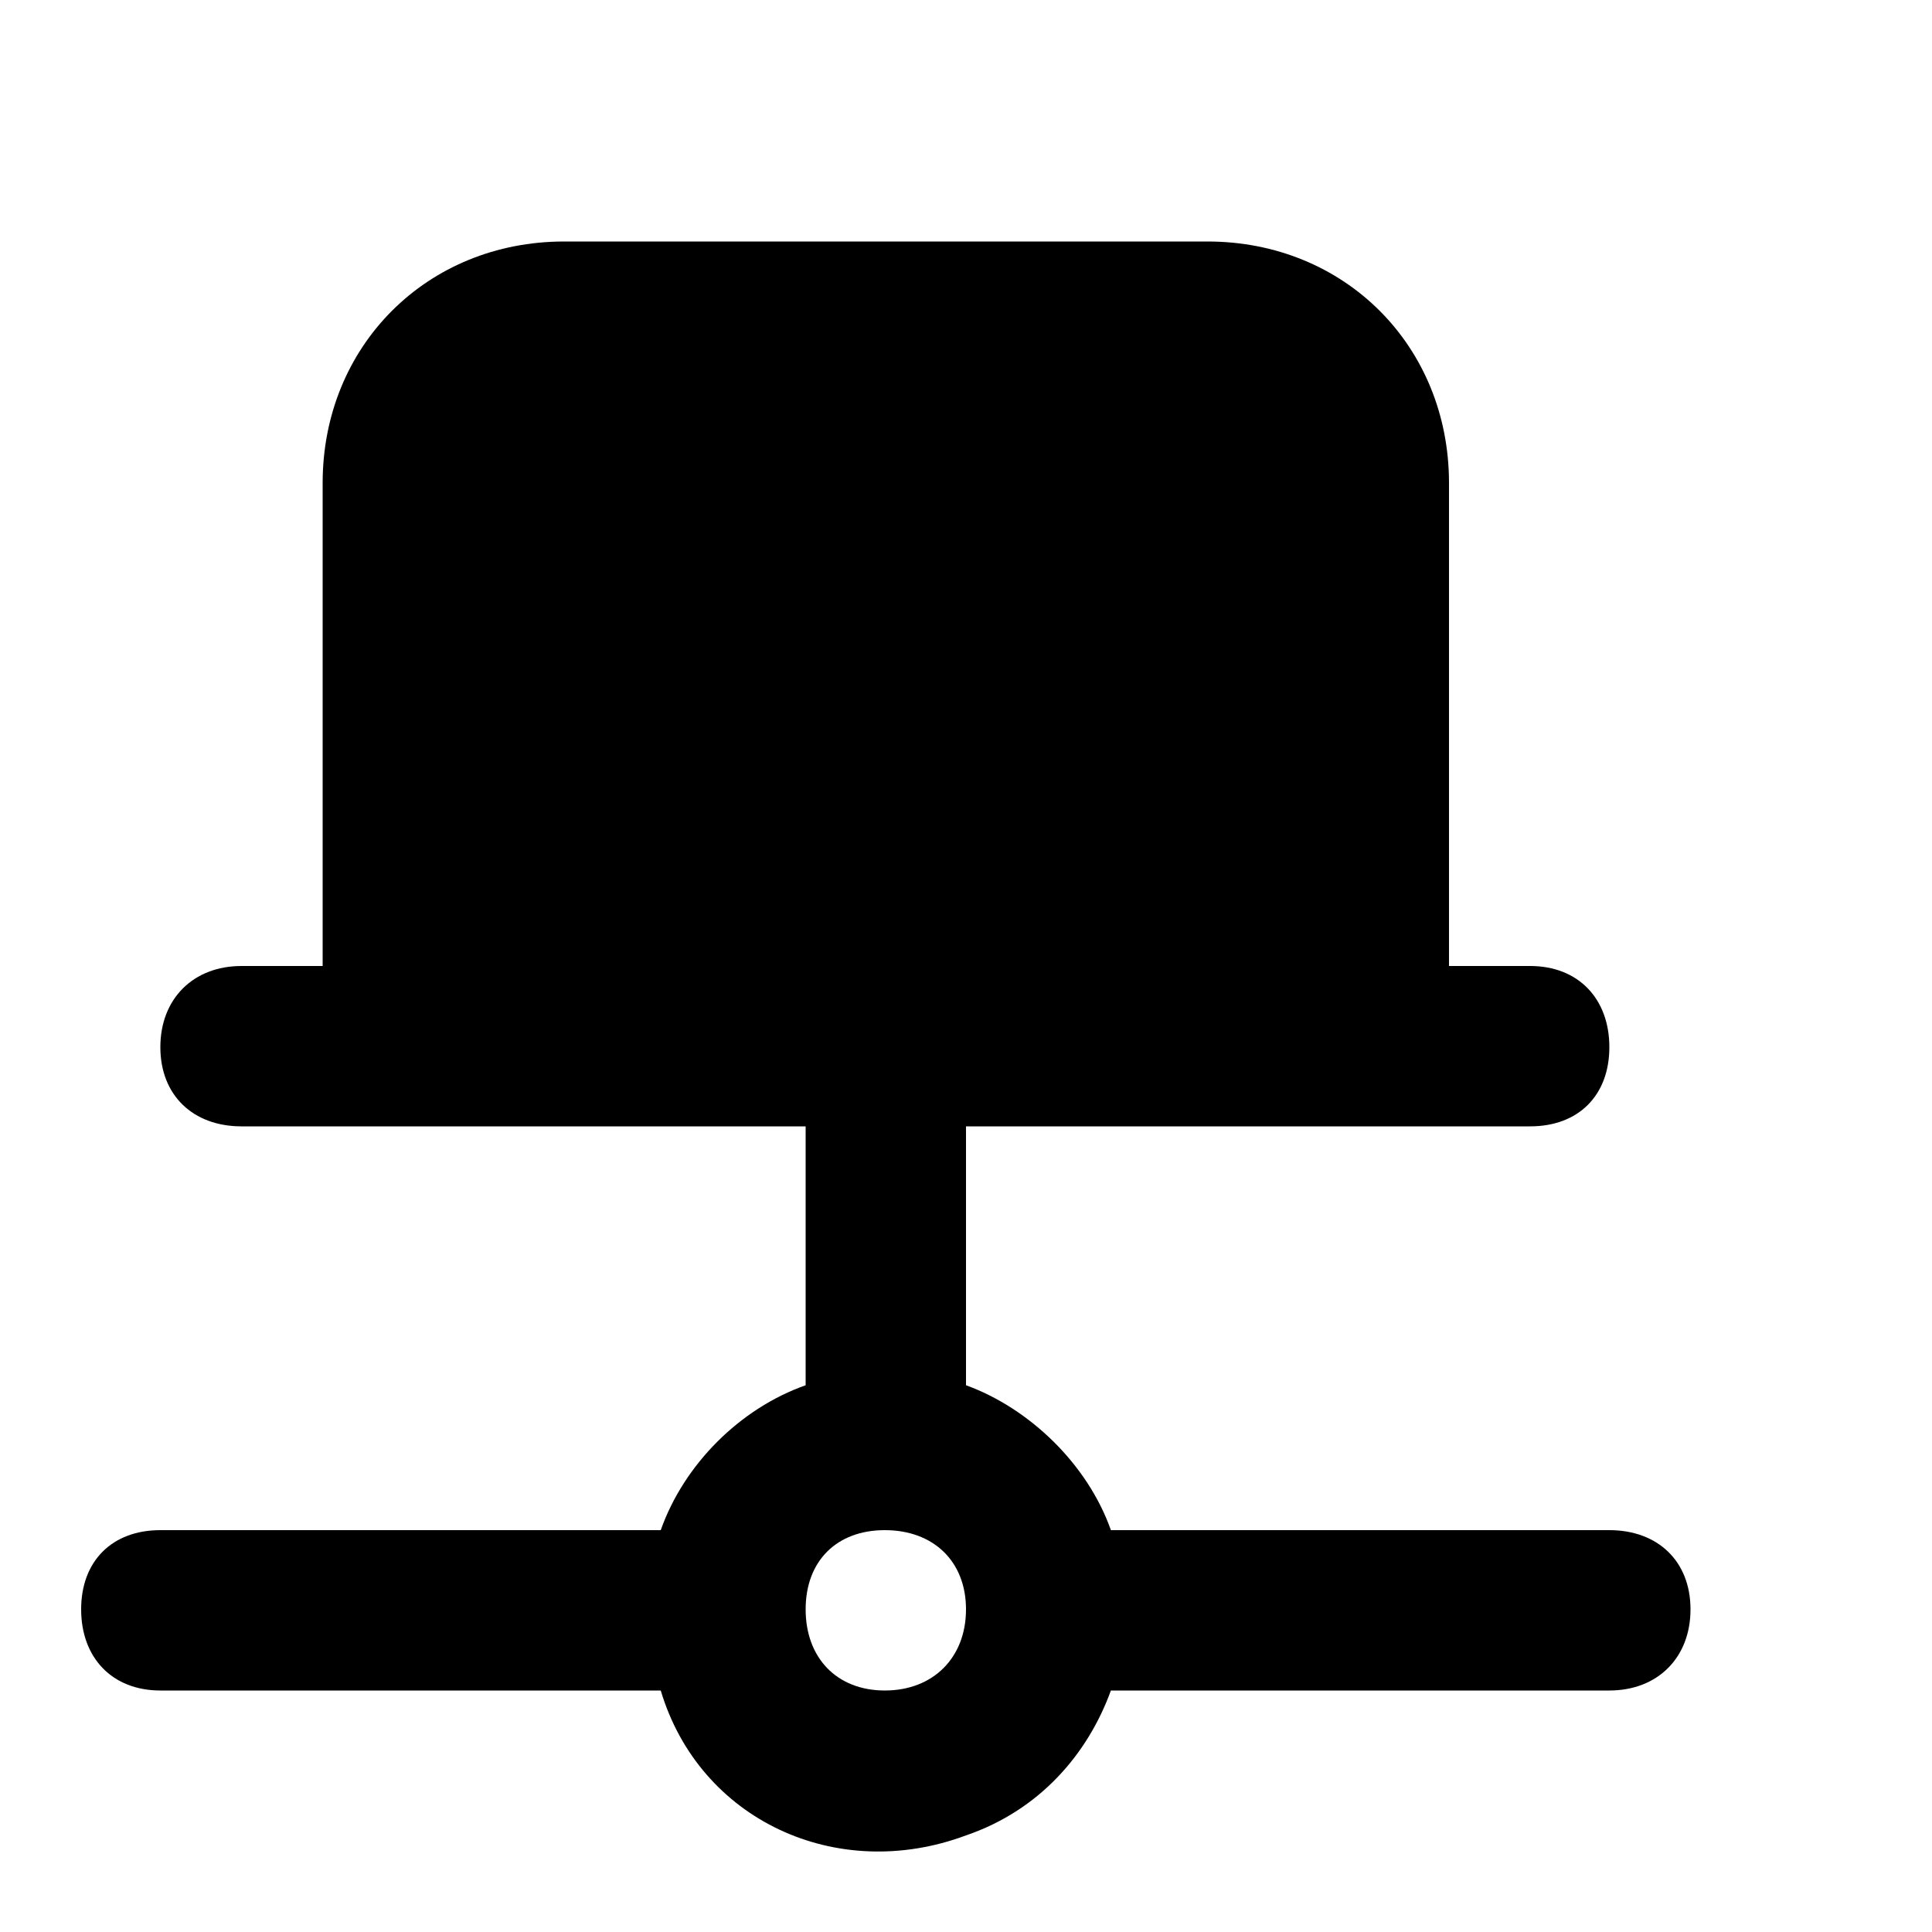 <svg xmlns="http://www.w3.org/2000/svg" width="24" height="24" viewBox="0 0 24 24">
    <path d="M19.992 19.008h-6.192c-0.288-0.816-1.008-1.512-1.8-1.8v-3.216h7.008c0.6 0 0.984-0.384 0.984-0.984s-0.384-1.008-0.984-1.008h-1.008v-6c0-1.704-1.296-3-3-3h-7.992c-1.704 0-3 1.296-3 3v6h-1.008c-0.6 0-1.008 0.408-1.008 1.008s0.408 0.984 1.008 0.984h7.008v3.216c-0.816 0.288-1.512 0.984-1.8 1.8h-6.216c-0.6 0-0.984 0.384-0.984 0.984s0.384 1.008 0.984 1.008h6.216c0.48 1.608 2.184 2.4 3.792 1.8 0.912-0.312 1.512-1.008 1.8-1.8h6.192c0.6 0 1.008-0.408 1.008-1.008s-0.408-0.984-1.008-0.984zM10.992 21c-0.6 0-0.984-0.408-0.984-1.008s0.384-0.984 0.984-0.984 1.008 0.384 1.008 0.984c0 0.6-0.408 1.008-1.008 1.008z"></path>
</svg>
